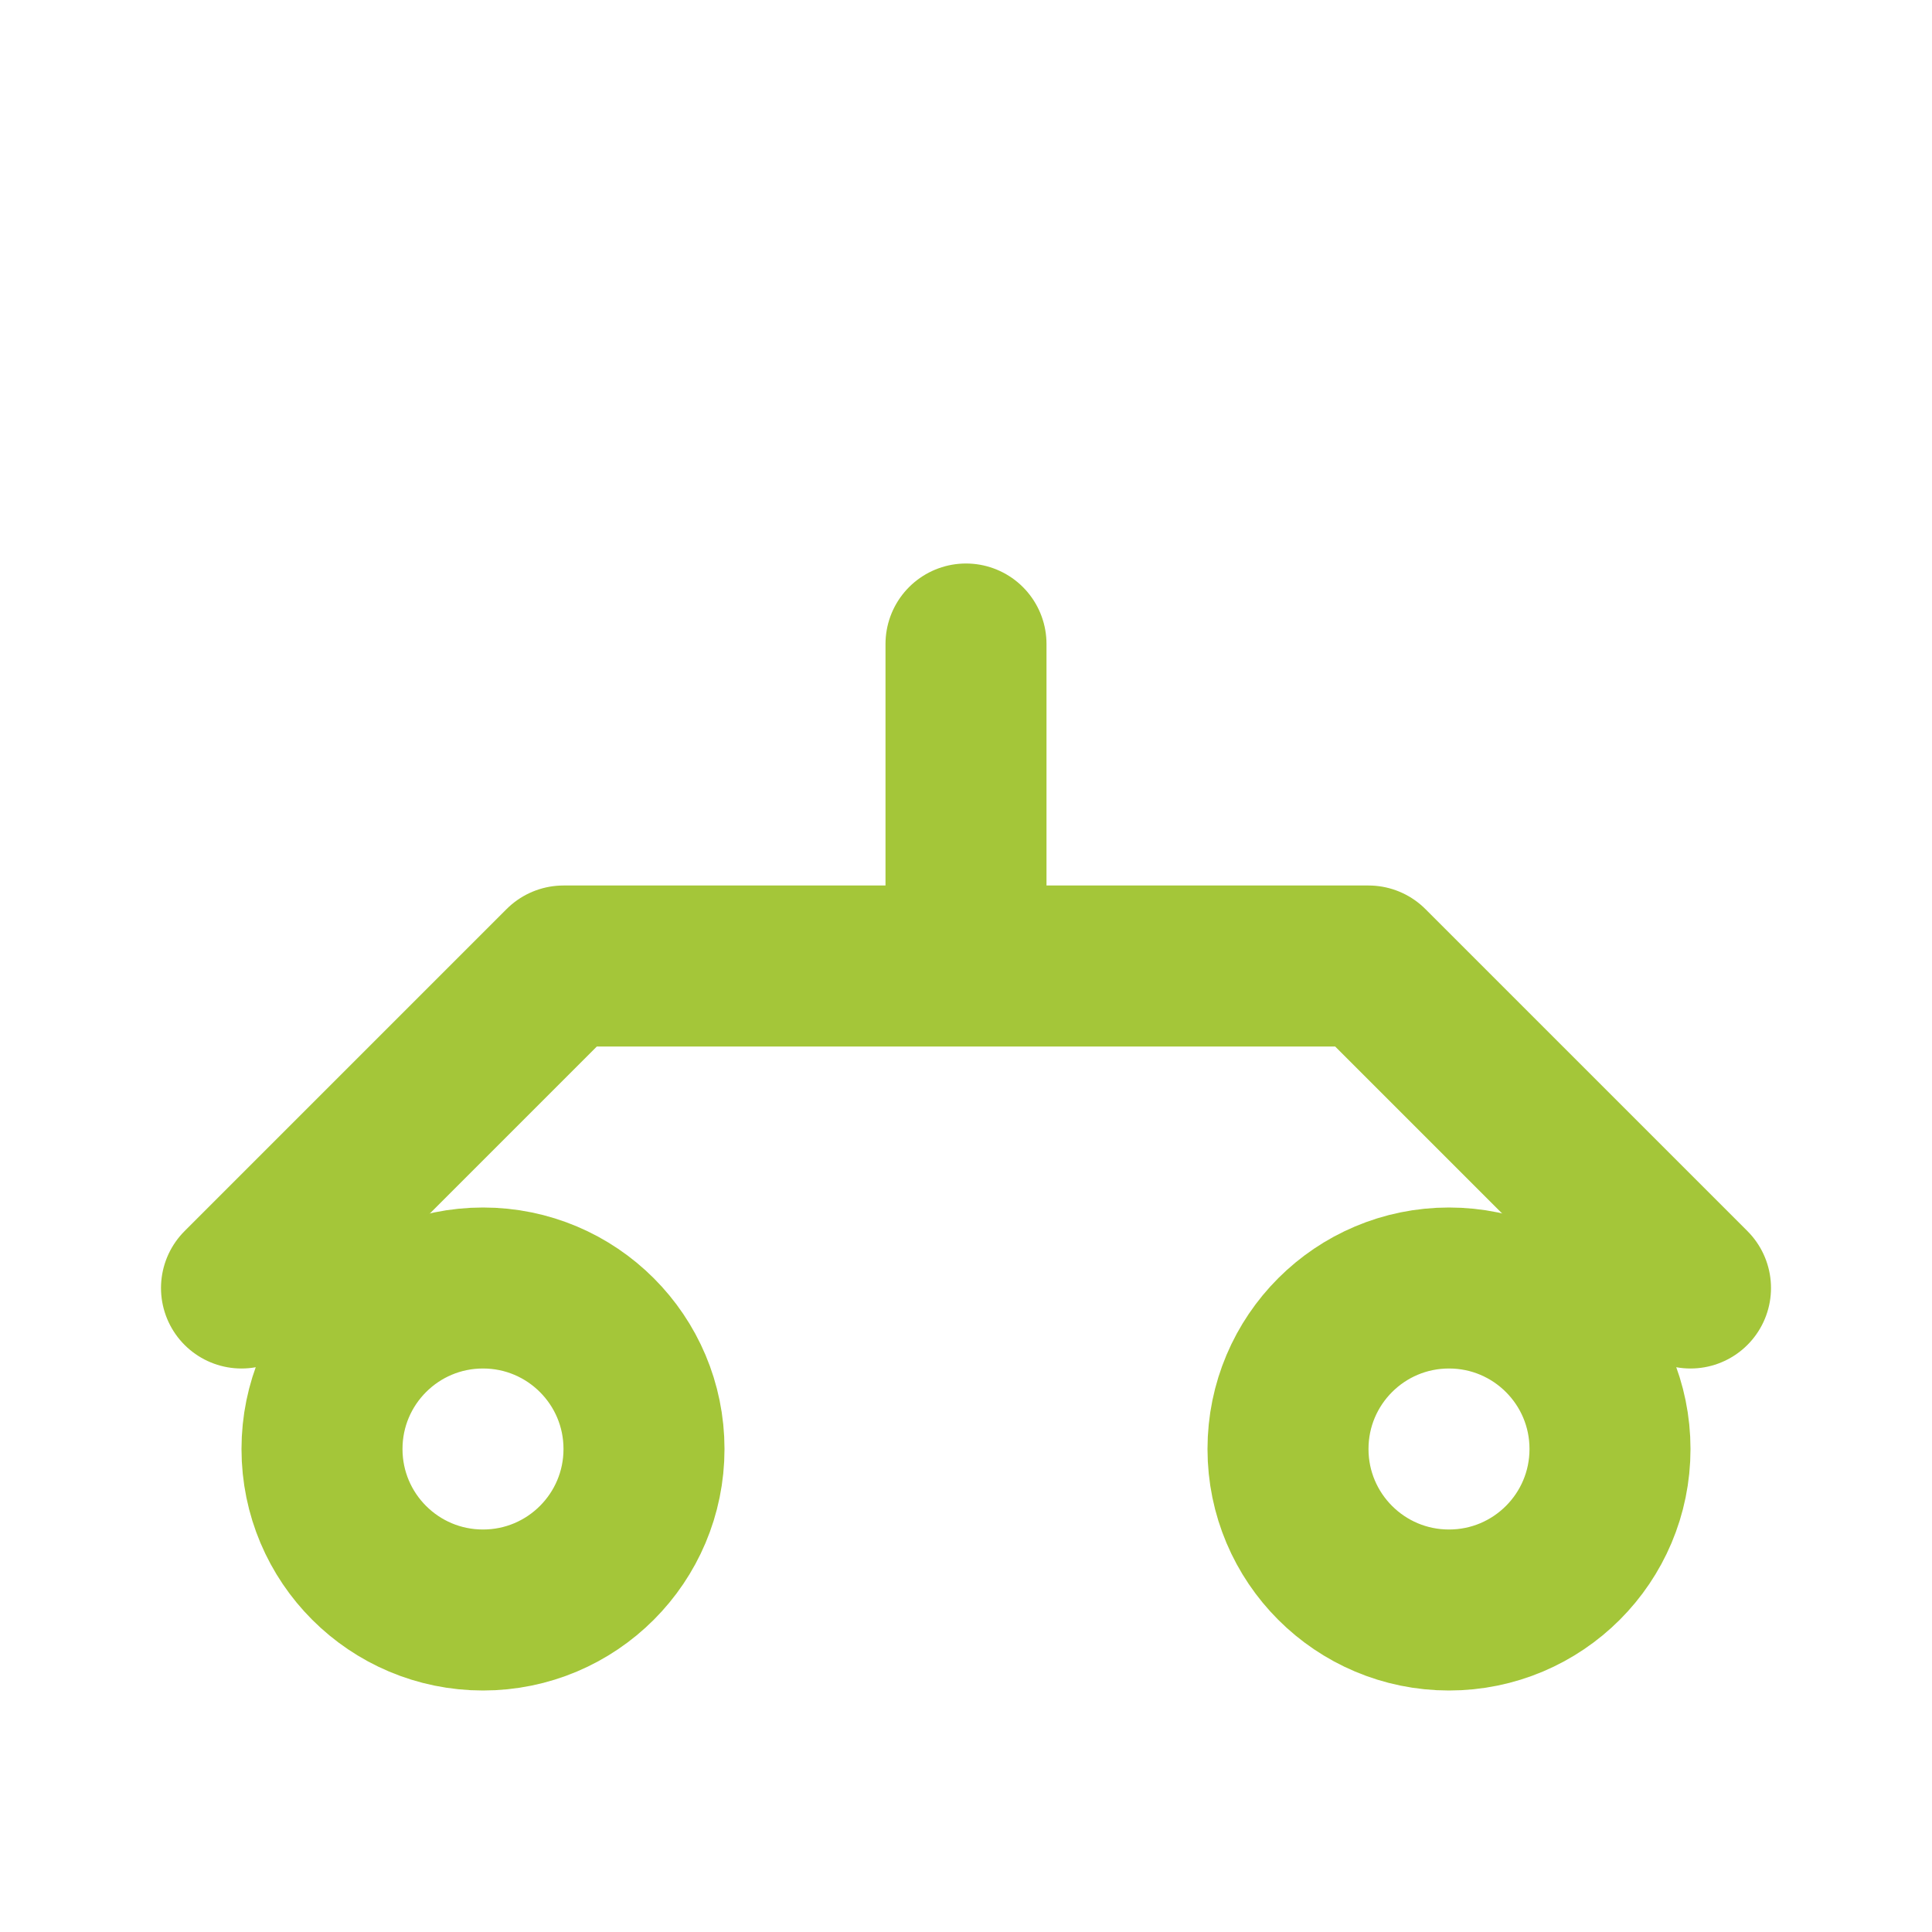 <svg width="24" height="24" viewBox="0 0 24 24" fill="none" xmlns="http://www.w3.org/2000/svg">
    <path d="M3 16L7 12M21 16L17 12M12 12L17 12M12 12L7 12M12 12V8" stroke="#a4c639" stroke-width="2" stroke-linecap="round" stroke-linejoin="round"/>
    <path d="M6 20C7.105 20 8 19.105 8 18C8 16.895 7.105 16 6 16C4.895 16 4 16.895 4 18C4 19.105 4.895 20 6 20Z" stroke="#a4c639" stroke-width="2"/>
    <path d="M18 20C19.105 20 20 19.105 20 18C20 16.895 19.105 16 18 16C16.895 16 16 16.895 16 18C16 19.105 16.895 20 18 20Z" stroke="#a4c639" stroke-width="2"/>
</svg> 